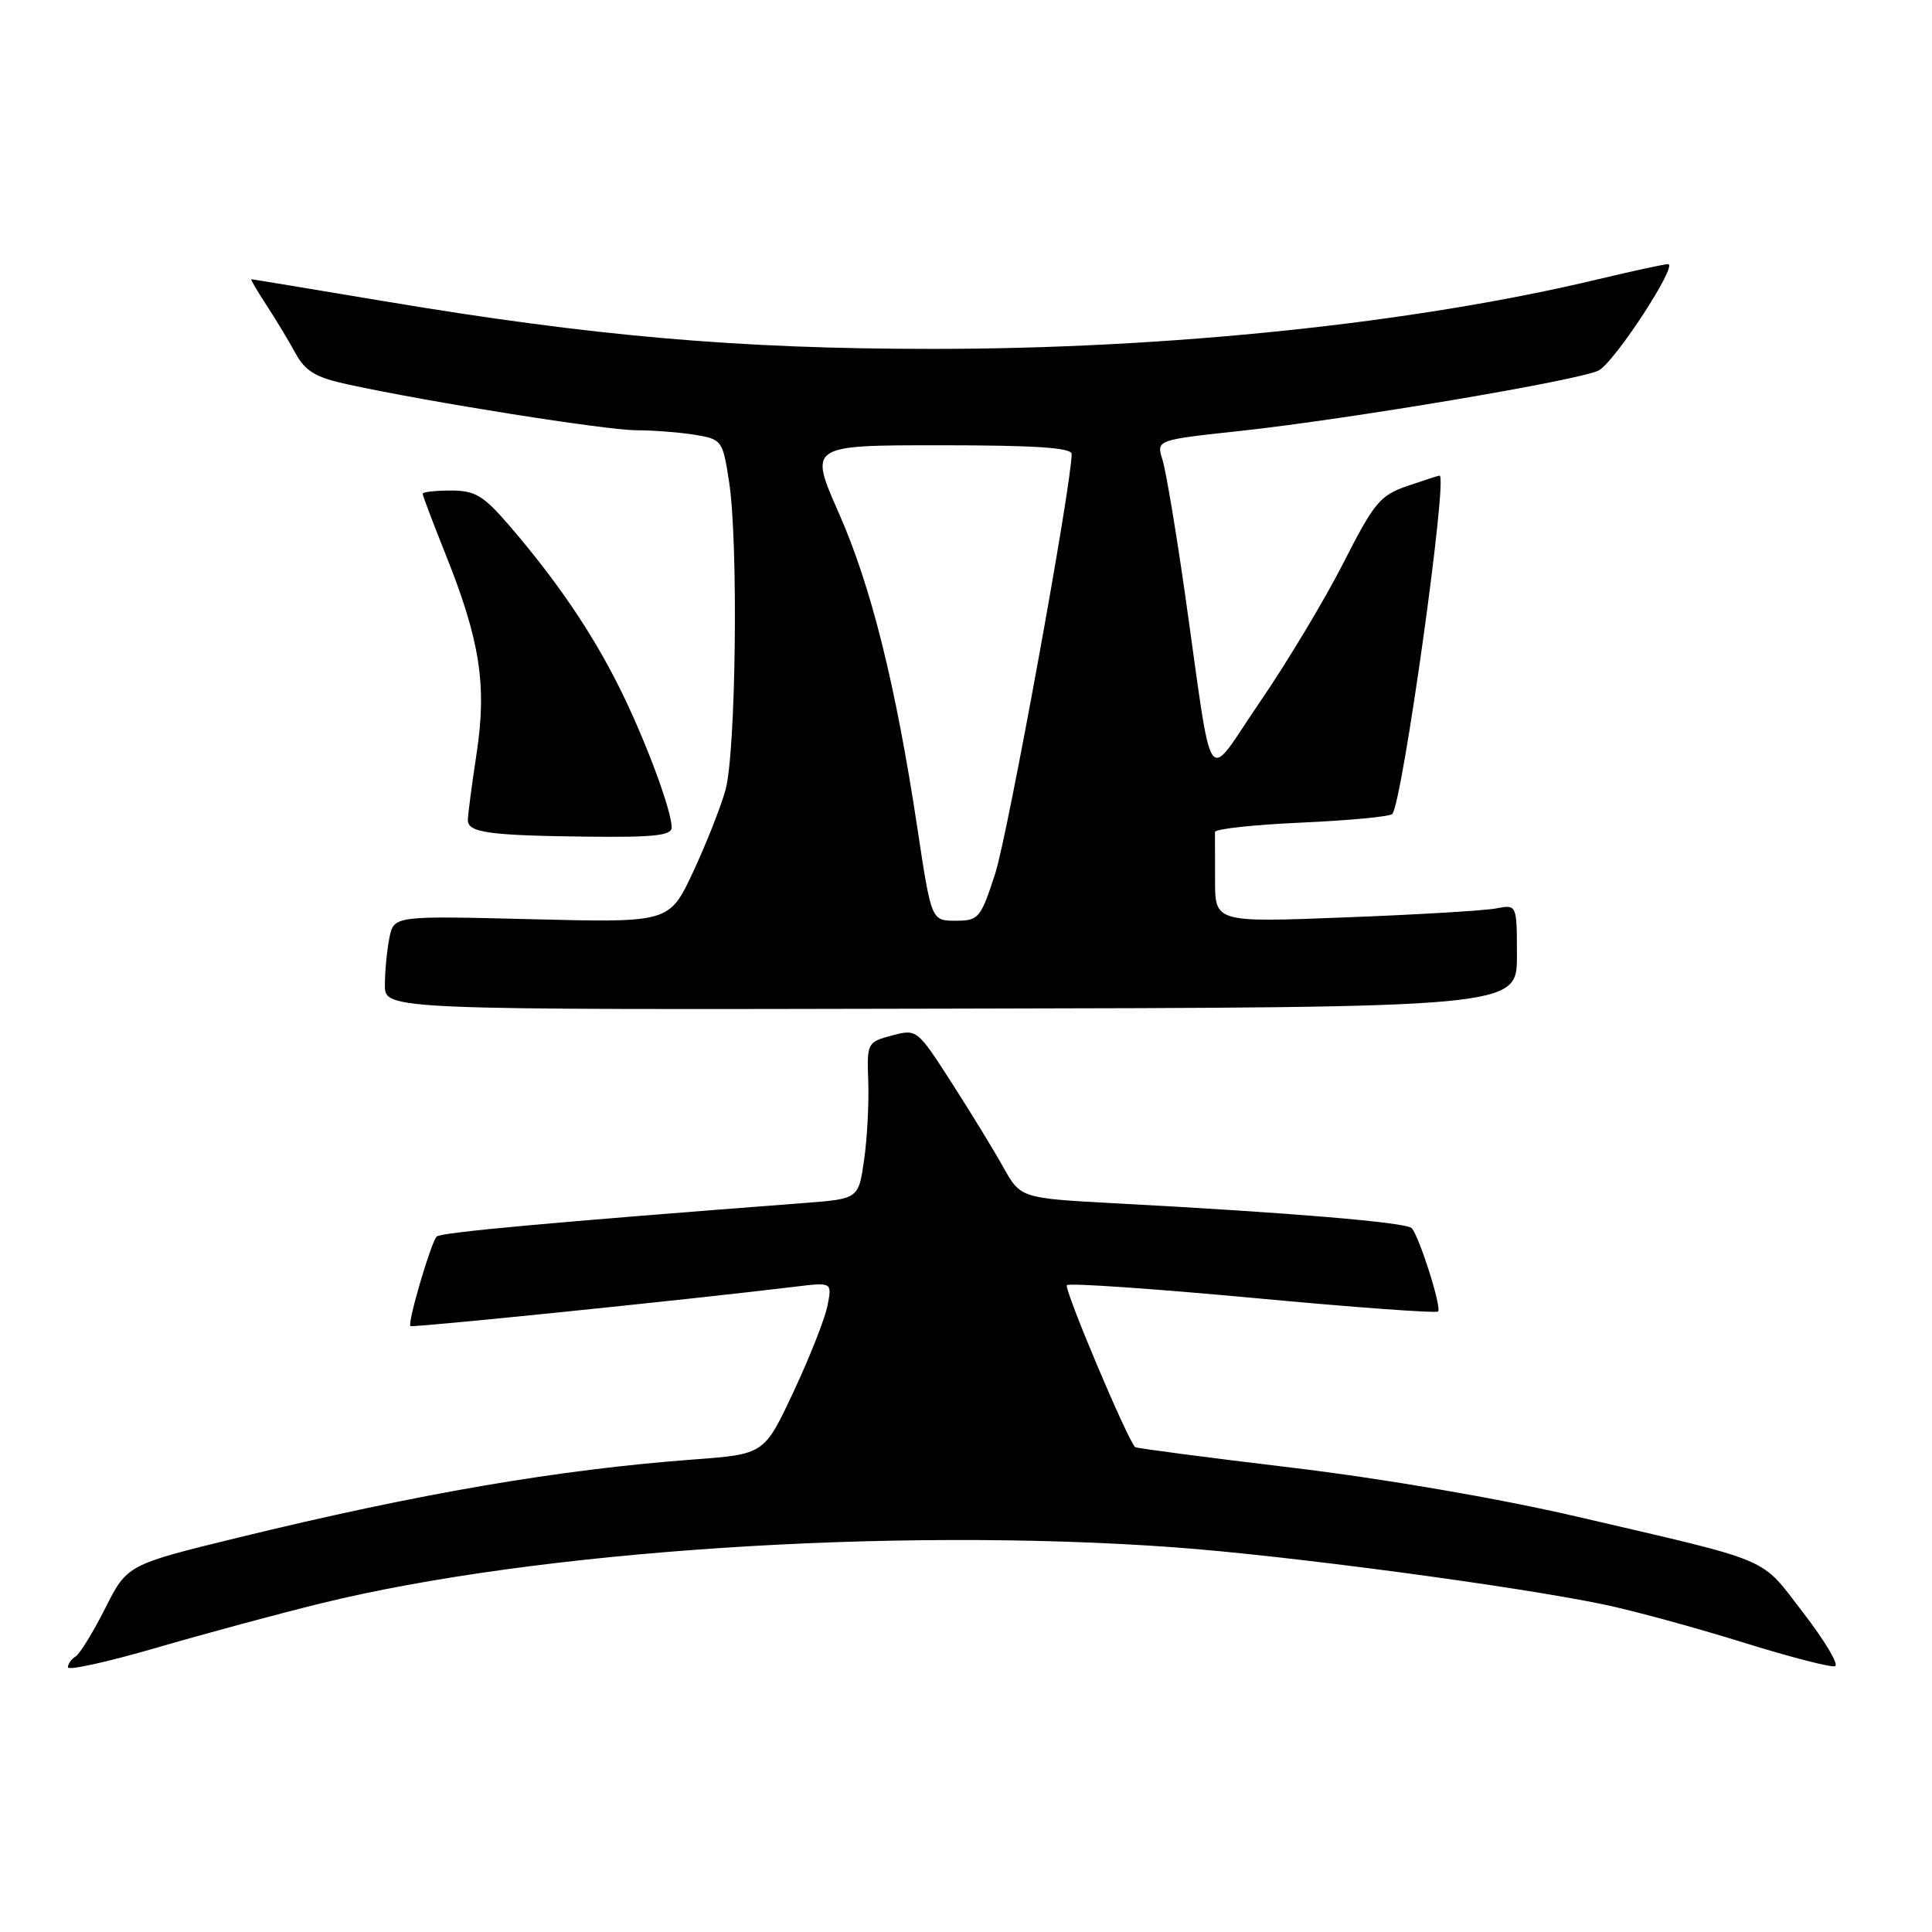 <?xml version="1.0" encoding="UTF-8" standalone="no"?>
<!DOCTYPE svg PUBLIC "-//W3C//DTD SVG 1.1//EN" "http://www.w3.org/Graphics/SVG/1.1/DTD/svg11.dtd" >
<svg xmlns="http://www.w3.org/2000/svg" xmlns:xlink="http://www.w3.org/1999/xlink" version="1.1" viewBox="0 0 256 256">
 <g >
 <path fill="currentColor"
d=" M 42.50 212.46 C 71.09 205.44 118.32 202.33 155.50 205.02 C 170.27 206.09 200.71 210.14 212.50 212.60 C 216.35 213.40 224.60 215.65 230.83 217.59 C 237.05 219.53 242.60 220.97 243.15 220.78 C 243.70 220.60 241.81 217.43 238.96 213.73 C 233.10 206.14 235.38 207.12 208.91 200.95 C 198.59 198.55 183.35 195.93 171.15 194.47 C 159.89 193.12 150.56 191.90 150.41 191.75 C 149.33 190.66 140.93 170.73 141.37 170.29 C 141.68 169.99 152.77 170.75 166.02 171.98 C 179.27 173.22 190.31 174.03 190.55 173.78 C 191.06 173.28 188.09 163.90 187.06 162.74 C 186.37 161.97 171.01 160.68 147.87 159.45 C 135.24 158.77 135.24 158.77 132.93 154.64 C 131.66 152.36 128.57 147.31 126.06 143.41 C 121.53 136.37 121.48 136.33 118.18 137.21 C 114.92 138.08 114.86 138.19 115.05 143.30 C 115.15 146.16 114.91 150.83 114.50 153.68 C 113.76 158.85 113.76 158.85 106.63 159.40 C 72.78 161.99 58.40 163.30 57.86 163.85 C 57.11 164.62 53.97 175.30 54.38 175.71 C 54.62 175.95 91.21 172.21 105.39 170.49 C 110.27 169.90 110.27 169.90 109.64 173.03 C 109.30 174.76 107.27 179.89 105.14 184.43 C 101.27 192.69 101.27 192.69 91.89 193.39 C 74.04 194.72 55.54 197.89 31.68 203.71 C 16.86 207.33 16.86 207.33 13.95 213.09 C 12.35 216.26 10.58 219.14 10.02 219.49 C 9.46 219.83 9.00 220.49 9.00 220.93 C 9.00 221.38 14.29 220.21 20.75 218.33 C 27.21 216.45 37.00 213.81 42.50 212.46 Z  M 201.00 126.67 C 201.00 119.84 201.00 119.84 198.25 120.37 C 196.74 120.66 187.74 121.20 178.25 121.56 C 161.00 122.23 161.00 122.23 161.00 116.61 C 161.00 113.53 160.99 110.66 160.99 110.25 C 160.98 109.84 166.12 109.28 172.41 109.00 C 178.69 108.72 184.13 108.21 184.48 107.86 C 185.80 106.53 191.90 62.95 190.75 63.02 C 190.61 63.02 188.70 63.64 186.50 64.39 C 182.87 65.63 182.08 66.58 177.99 74.63 C 175.50 79.51 170.55 87.75 166.99 92.95 C 159.54 103.81 160.87 105.74 156.99 78.50 C 155.81 70.25 154.48 62.33 154.03 60.90 C 153.21 58.30 153.21 58.30 164.35 57.10 C 178.89 55.52 209.45 50.36 211.85 49.08 C 213.98 47.94 222.41 35.00 221.03 35.00 C 220.53 35.00 216.39 35.90 211.81 36.99 C 187.44 42.83 154.87 46.24 123.50 46.23 C 97.86 46.23 78.66 44.56 51.02 39.93 C 41.40 38.32 33.43 37.00 33.30 37.00 C 33.17 37.00 34.06 38.52 35.28 40.39 C 36.50 42.25 38.24 45.13 39.14 46.78 C 40.47 49.21 41.81 50.01 46.14 50.95 C 56.94 53.30 80.28 57.00 84.33 57.01 C 86.62 57.02 90.13 57.29 92.12 57.62 C 95.65 58.20 95.77 58.37 96.61 63.86 C 97.85 71.89 97.52 99.71 96.13 104.68 C 95.49 106.98 93.55 111.87 91.83 115.56 C 88.69 122.26 88.69 122.26 70.44 121.80 C 52.18 121.34 52.18 121.34 51.59 124.30 C 51.27 125.92 51.00 128.73 51.00 130.53 C 51.00 133.81 51.00 133.81 126.00 133.65 C 201.00 133.50 201.00 133.50 201.00 126.67 Z  M 89.00 109.66 C 89.00 107.35 85.42 97.78 82.02 91.00 C 78.42 83.79 73.75 76.93 67.58 69.75 C 64.06 65.65 62.98 65.00 59.75 65.00 C 57.69 65.00 56.00 65.19 56.00 65.42 C 56.00 65.66 57.37 69.26 59.03 73.42 C 63.61 84.86 64.53 90.77 63.15 99.85 C 62.51 104.06 61.99 108.03 61.99 108.68 C 62.00 110.32 64.79 110.71 77.75 110.86 C 86.57 110.97 89.00 110.71 89.00 109.66 Z  M 121.56 109.75 C 118.68 90.70 115.43 77.67 111.13 67.94 C 107.19 59.00 107.19 59.00 124.59 59.00 C 137.15 59.00 142.00 59.32 142.00 60.16 C 142.00 64.19 133.54 110.63 131.87 115.75 C 129.94 121.70 129.68 122.00 126.62 122.00 C 123.41 122.00 123.41 122.00 121.56 109.75 Z "/>
</g>
</svg>